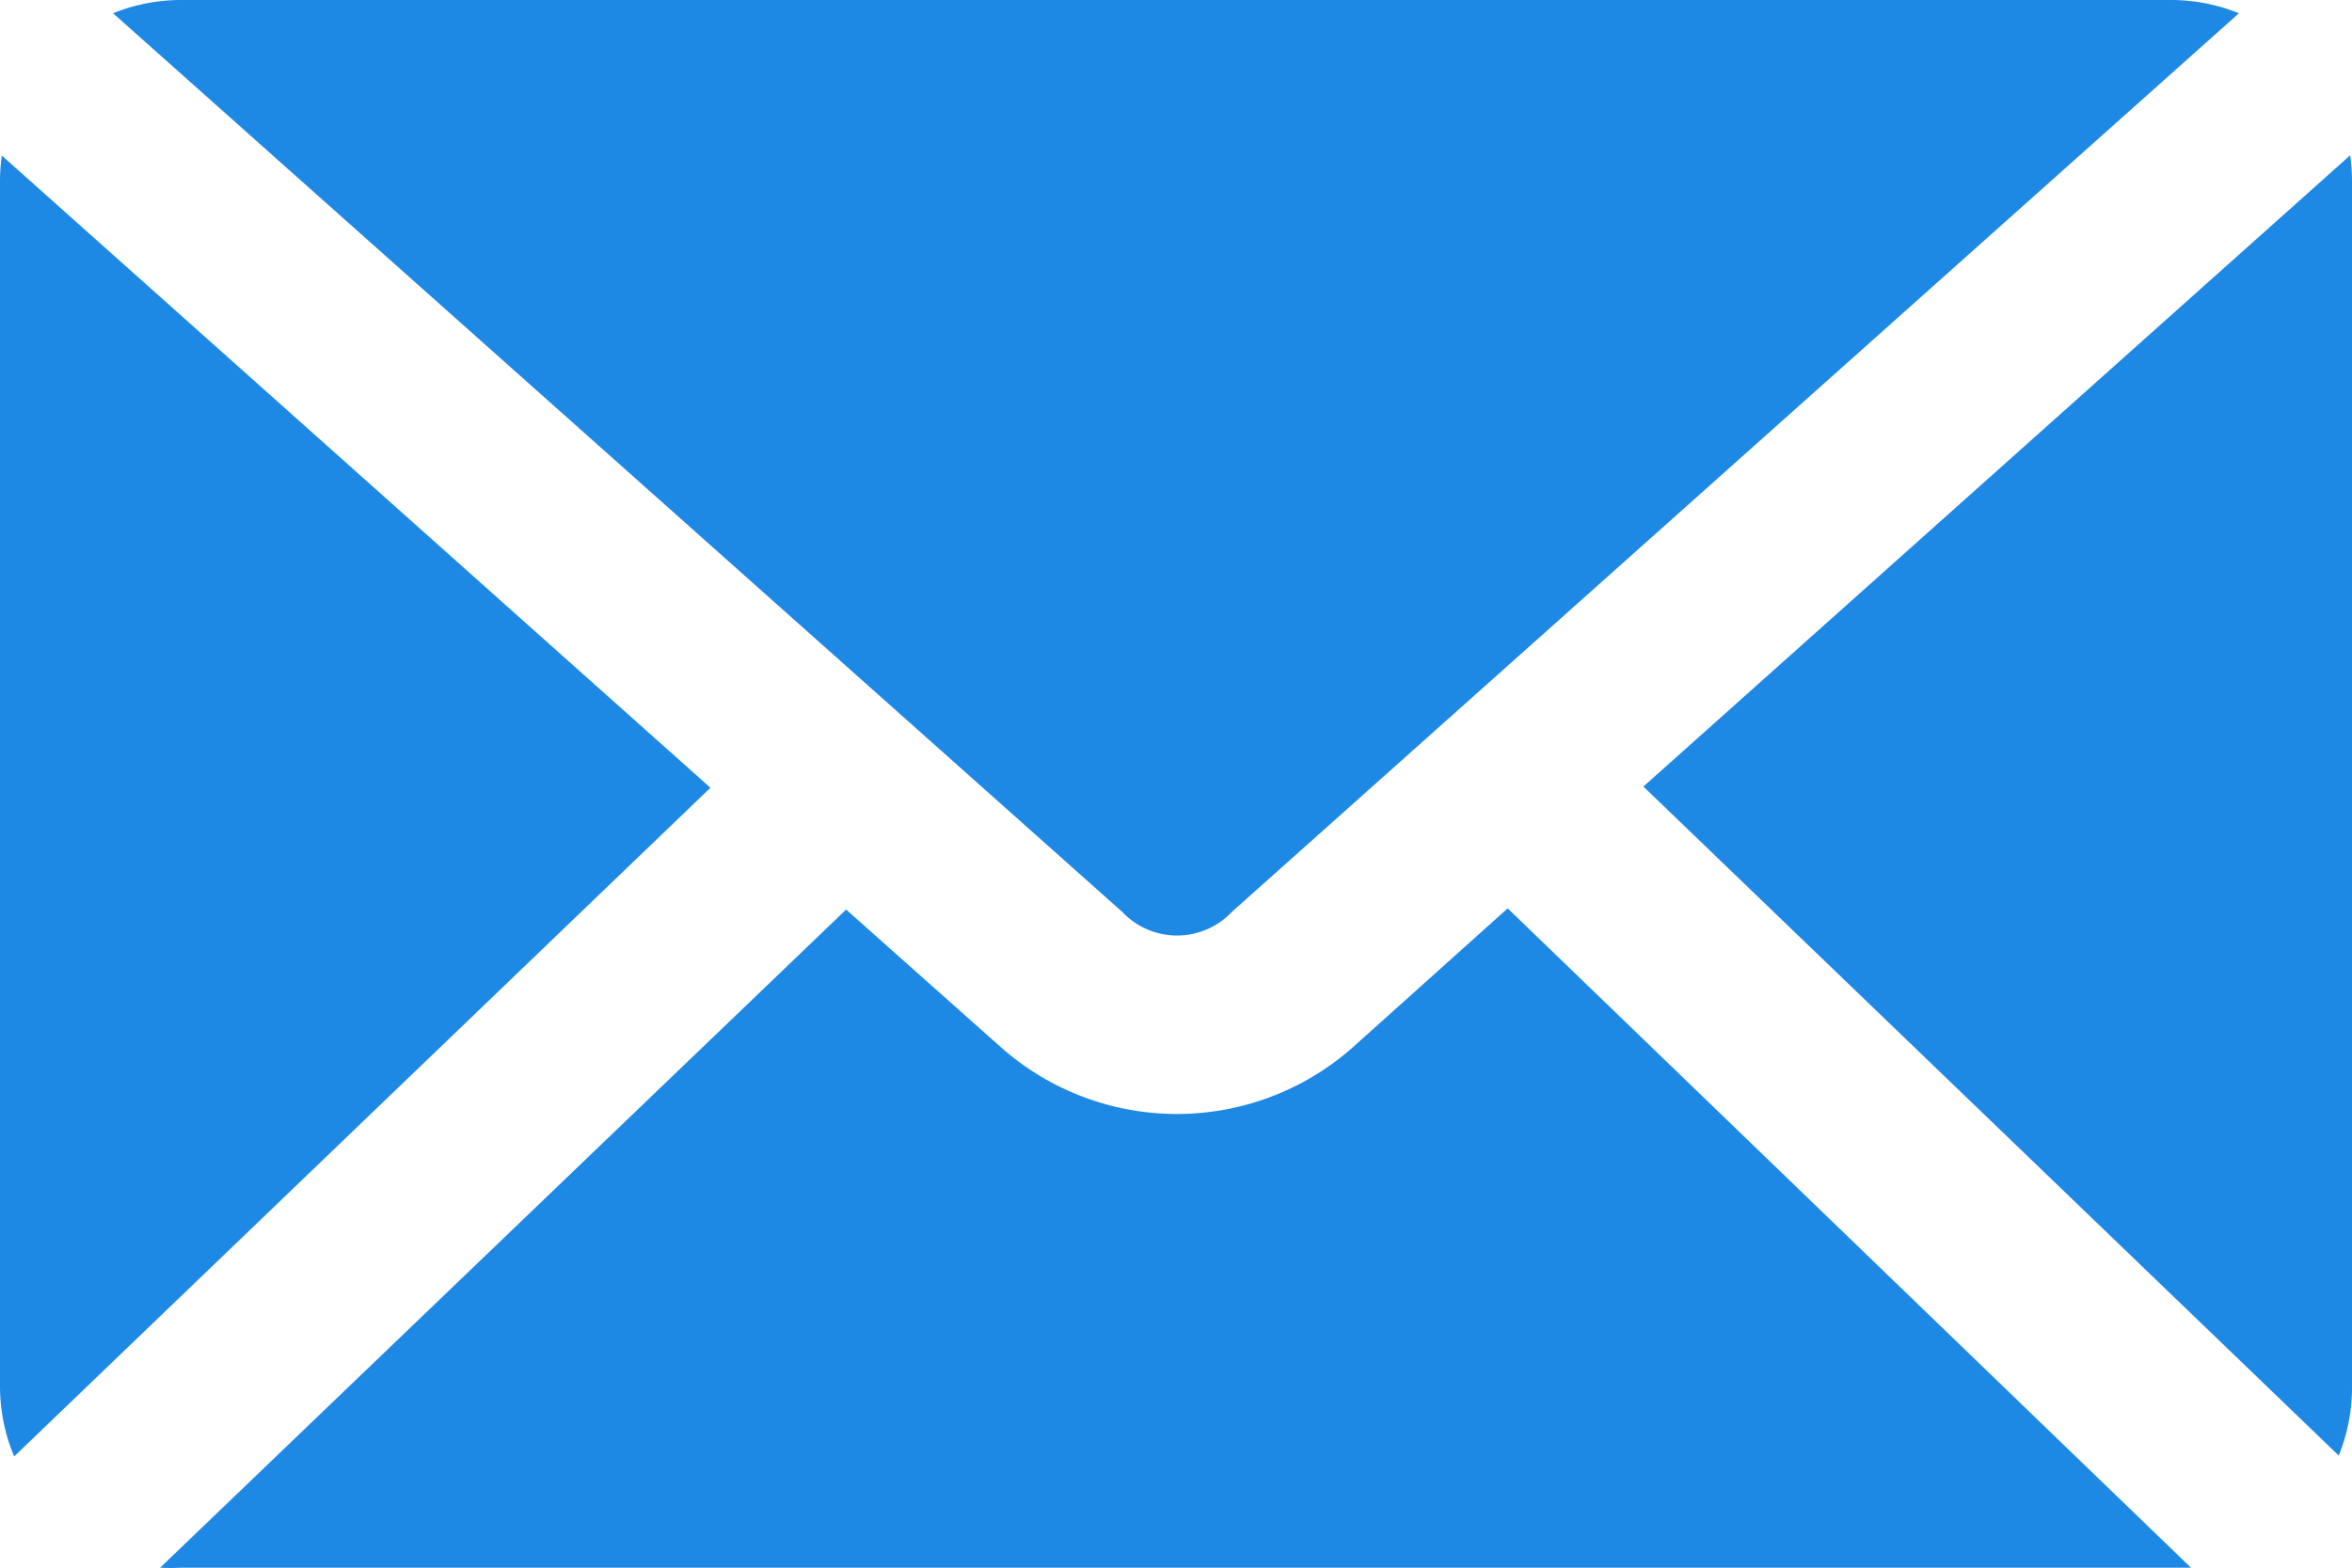 <svg xmlns="http://www.w3.org/2000/svg" viewBox="0 0 78 52"><defs><style>.cls-1{fill:#1e88e5;}</style></defs><title>delivery</title><g id="Layer_2" data-name="Layer 2"><g id="Layer_1-2" data-name="Layer 1"><path class="cls-1" d="M6,0A6,6,0,0,0,3.75.44L37.22,30.25a2.5,2.5,0,0,0,3.63,0L74.25.44A6,6,0,0,0,72,0ZM.06,5.16A6.18,6.18,0,0,0,0,6V46a6,6,0,0,0,.47,2.31L23.56,26.13.06,5.16Zm77.87,0L54.5,26.09,77.56,48.28A6,6,0,0,0,78,46V6a6.34,6.34,0,0,0-.06-.84ZM50,30.13l-5.16,4.63a8.8,8.8,0,0,1-11.62,0l-5.16-4.59L5.31,52A6.24,6.24,0,0,0,6,52H72c.22,0,.44,0,.66,0Z"/></g></g></svg>